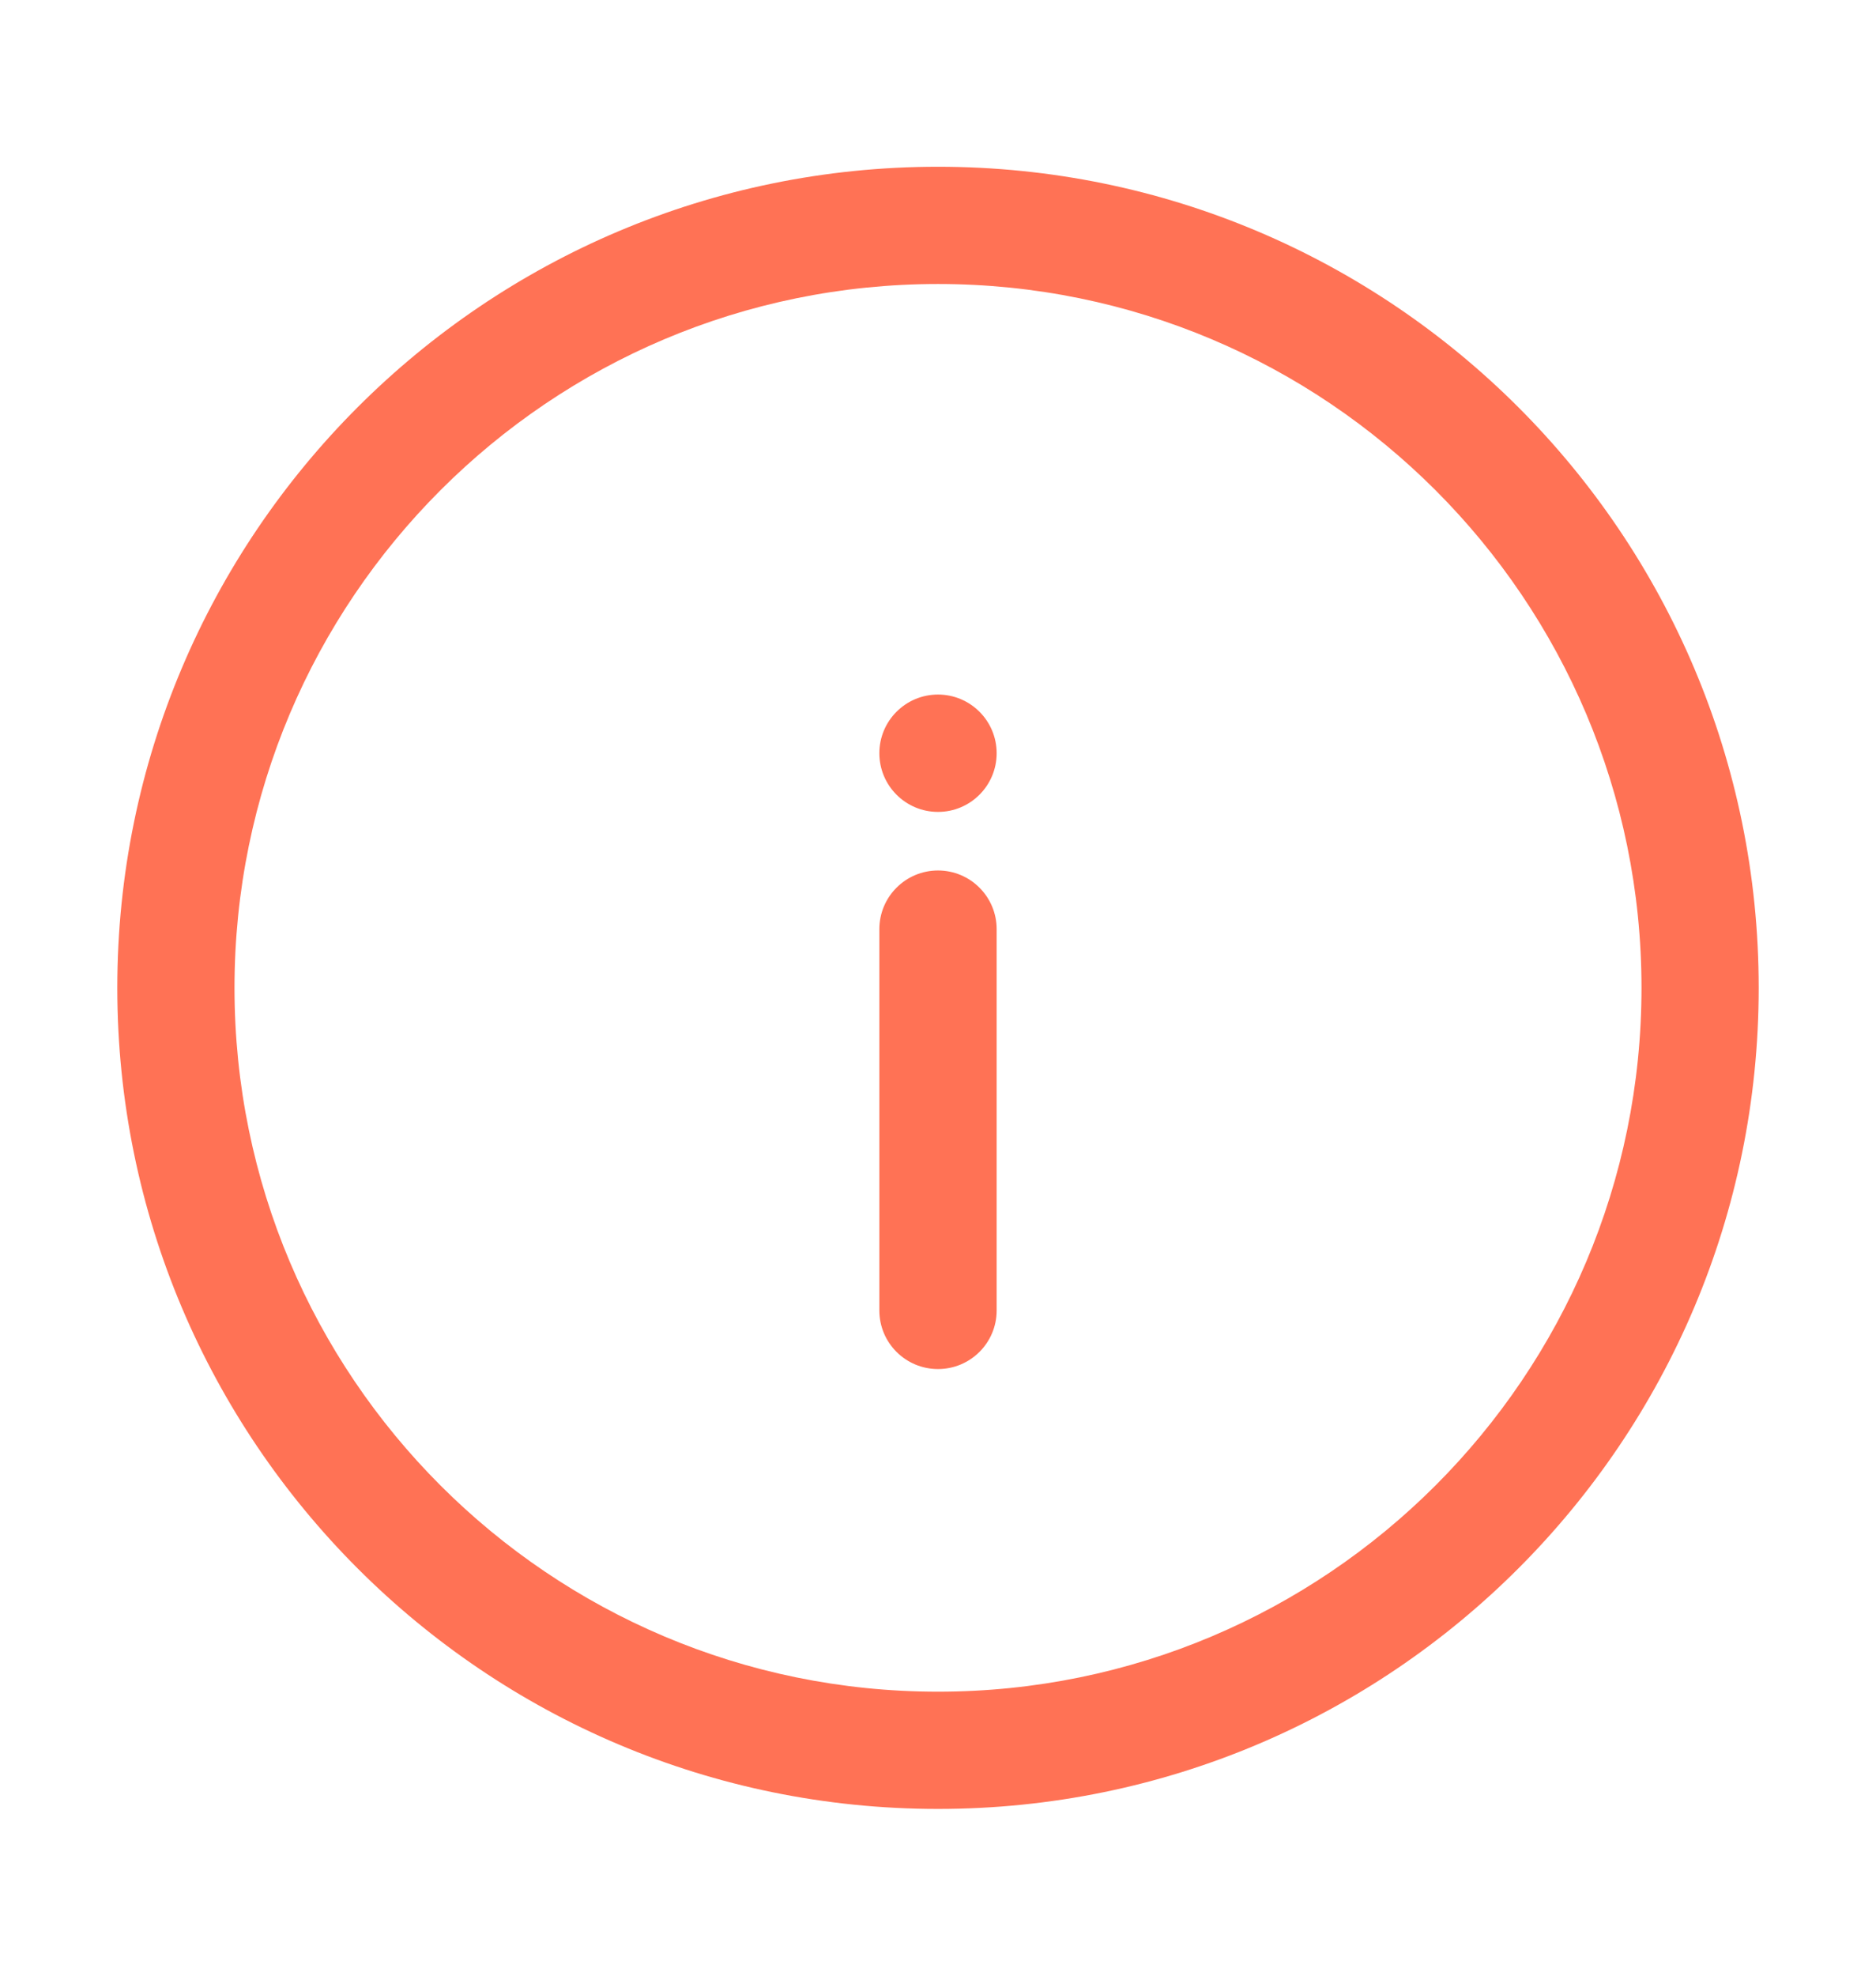 <svg width="19" height="20" viewBox="0 0 19 20" fill="none" xmlns="http://www.w3.org/2000/svg">
<path fill-rule="evenodd" clip-rule="evenodd" d="M9.5 17.125C13.435 17.125 16.625 13.935 16.625 10C16.625 6.065 13.435 2.875 9.5 2.875C5.565 2.875 2.375 6.065 2.375 10C2.375 13.935 5.565 17.125 9.5 17.125ZM9.5 18.312C14.091 18.312 17.812 14.591 17.812 10C17.812 5.409 14.091 1.688 9.5 1.688C4.909 1.688 1.188 5.409 1.188 10C1.188 14.591 4.909 18.312 9.5 18.312Z" fill="#FF7255"/>
<path d="M10.094 7.625C10.094 7.953 9.828 8.219 9.5 8.219C9.172 8.219 8.906 7.953 8.906 7.625C8.906 7.297 9.172 7.031 9.5 7.031C9.828 7.031 10.094 7.297 10.094 7.625Z" fill="#FF7255"/>
<path fill-rule="evenodd" clip-rule="evenodd" d="M9.5 8.812C9.828 8.812 10.094 9.078 10.094 9.406V13.266C10.094 13.594 9.828 13.859 9.5 13.859C9.172 13.859 8.906 13.594 8.906 13.266L8.906 9.406C8.906 9.078 9.172 8.812 9.5 8.812Z" fill="#FF7255"/>
</svg>
